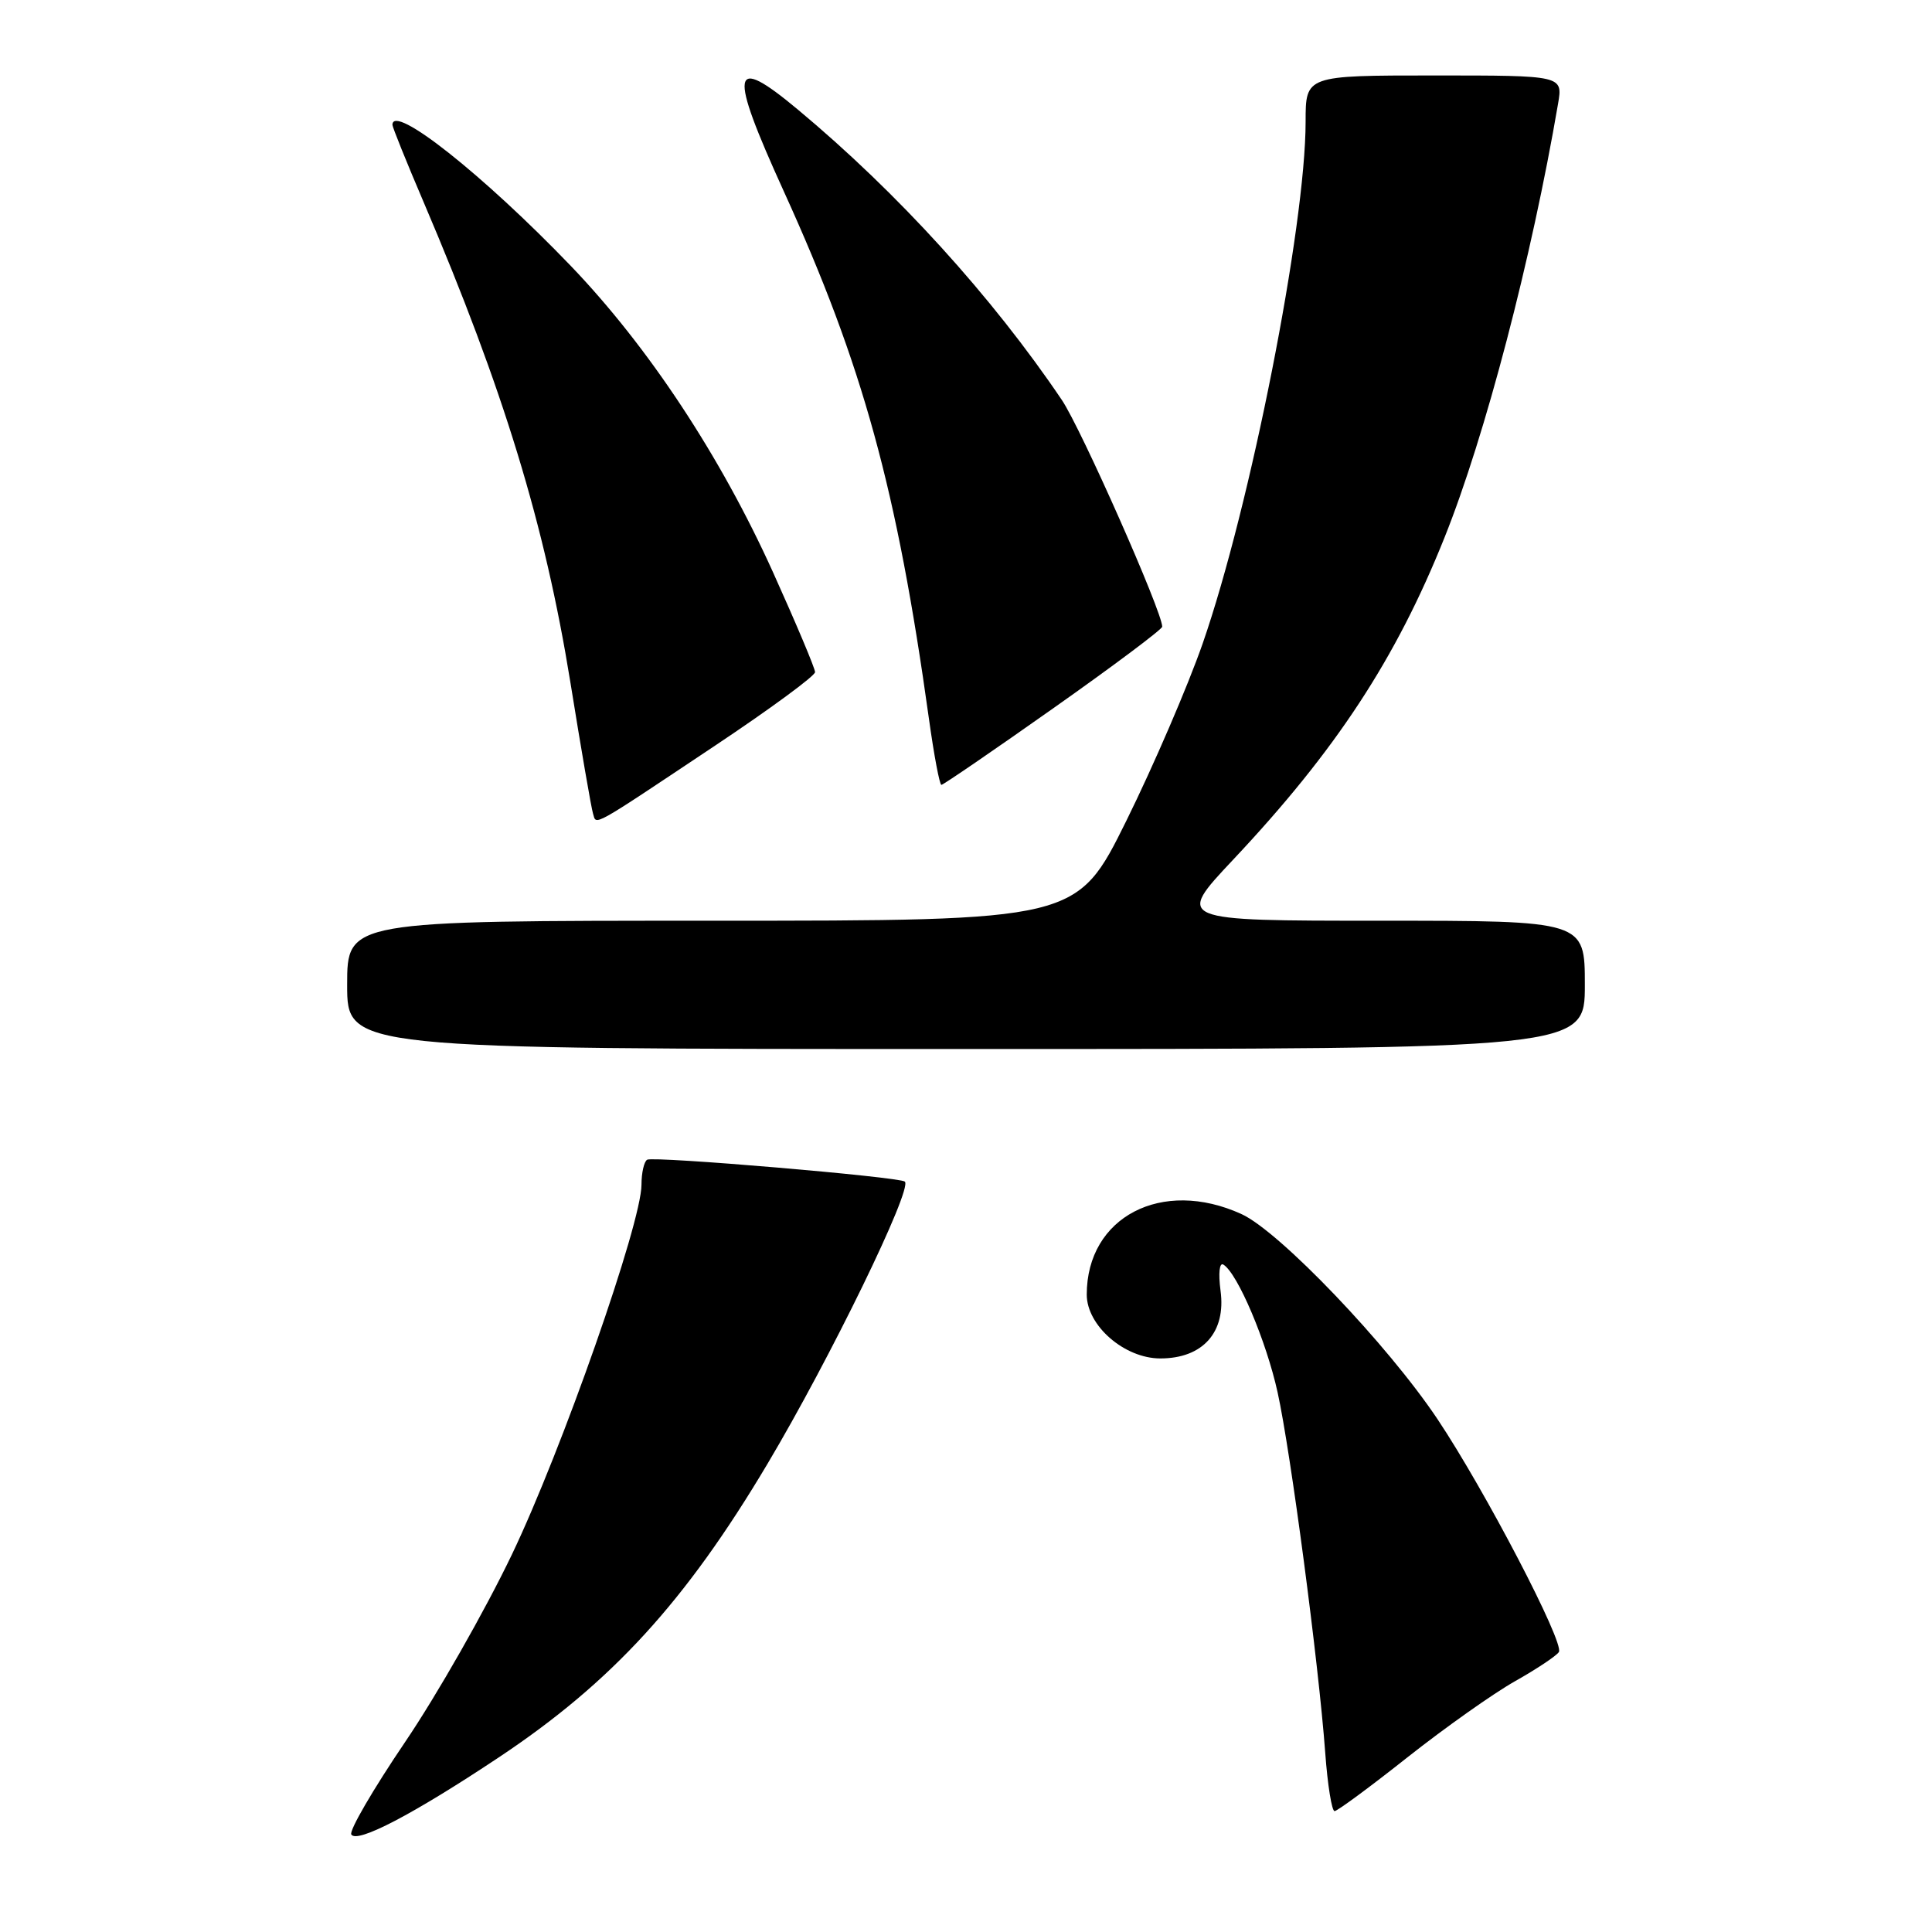 <?xml version="1.0" encoding="UTF-8" standalone="no"?>
<!DOCTYPE svg PUBLIC "-//W3C//DTD SVG 1.1//EN" "http://www.w3.org/Graphics/SVG/1.1/DTD/svg11.dtd" >
<svg xmlns="http://www.w3.org/2000/svg" xmlns:xlink="http://www.w3.org/1999/xlink" version="1.1" viewBox="0 0 256 256">
 <g >
 <path fill="currentColor"
d=" M 66.08 232.87 C 81.08 222.89 90.81 212.26 101.70 193.96 C 109.99 180.03 120.92 157.58 119.90 156.57 C 119.27 155.95 86.58 153.17 85.75 153.67 C 85.34 153.92 85.00 155.40 85.00 156.98 C 85.00 162.07 74.46 192.14 67.82 206.00 C 64.26 213.43 57.90 224.60 53.67 230.84 C 49.45 237.07 46.24 242.58 46.55 243.08 C 47.30 244.30 54.75 240.41 66.08 232.87 Z  M 186.50 232.85 C 191.45 228.94 197.86 224.40 200.75 222.77 C 203.64 221.14 206.25 219.40 206.56 218.90 C 207.31 217.68 196.74 197.42 190.48 188.05 C 183.86 178.15 169.53 163.16 164.50 160.87 C 153.96 156.06 144.00 161.25 144.00 171.54 C 144.00 175.66 149.00 180.00 153.75 180.00 C 159.38 180.00 162.47 176.53 161.73 171.04 C 161.42 168.68 161.58 167.24 162.11 167.57 C 163.99 168.73 167.80 177.71 169.29 184.50 C 171.02 192.35 174.73 220.41 175.60 232.25 C 175.91 236.51 176.47 239.99 176.84 239.98 C 177.20 239.98 181.55 236.77 186.50 232.85 Z  M 210.00 130.50 C 210.00 122.00 210.00 122.00 182.90 122.00 C 155.79 122.00 155.79 122.00 163.40 113.91 C 177.00 99.46 184.99 87.28 191.42 71.19 C 196.80 57.76 202.95 34.24 206.45 13.75 C 207.09 10.00 207.09 10.00 190.05 10.00 C 173.00 10.00 173.00 10.00 173.00 16.12 C 173.00 29.99 165.67 67.12 159.36 85.27 C 157.40 90.90 152.85 101.46 149.25 108.75 C 142.69 122.00 142.69 122.00 94.35 122.00 C 46.00 122.00 46.00 122.00 46.00 130.50 C 46.00 139.00 46.00 139.00 128.00 139.00 C 210.00 139.00 210.00 139.00 210.00 130.50 Z  M 94.75 98.80 C 102.04 93.94 108.00 89.56 108.00 89.06 C 108.00 88.56 105.49 82.61 102.43 75.83 C 95.47 60.43 85.91 45.95 75.65 35.25 C 64.02 23.14 52.00 13.63 52.00 16.55 C 52.00 16.85 53.86 21.47 56.14 26.80 C 66.73 51.62 72.20 69.53 75.57 90.36 C 77.00 99.24 78.35 107.09 78.58 107.81 C 79.06 109.37 78.07 109.92 94.75 98.80 Z  M 139.59 93.83 C 147.52 88.24 154.00 83.38 154.00 83.04 C 154.00 81.06 143.25 56.78 140.70 53.00 C 131.47 39.32 118.94 25.53 105.71 14.51 C 96.83 7.11 96.48 9.14 103.87 25.38 C 114.34 48.38 118.85 64.78 123.09 95.25 C 123.76 100.06 124.50 104.00 124.74 104.00 C 124.98 104.00 131.66 99.43 139.59 93.83 Z "/>
</g>
</svg>